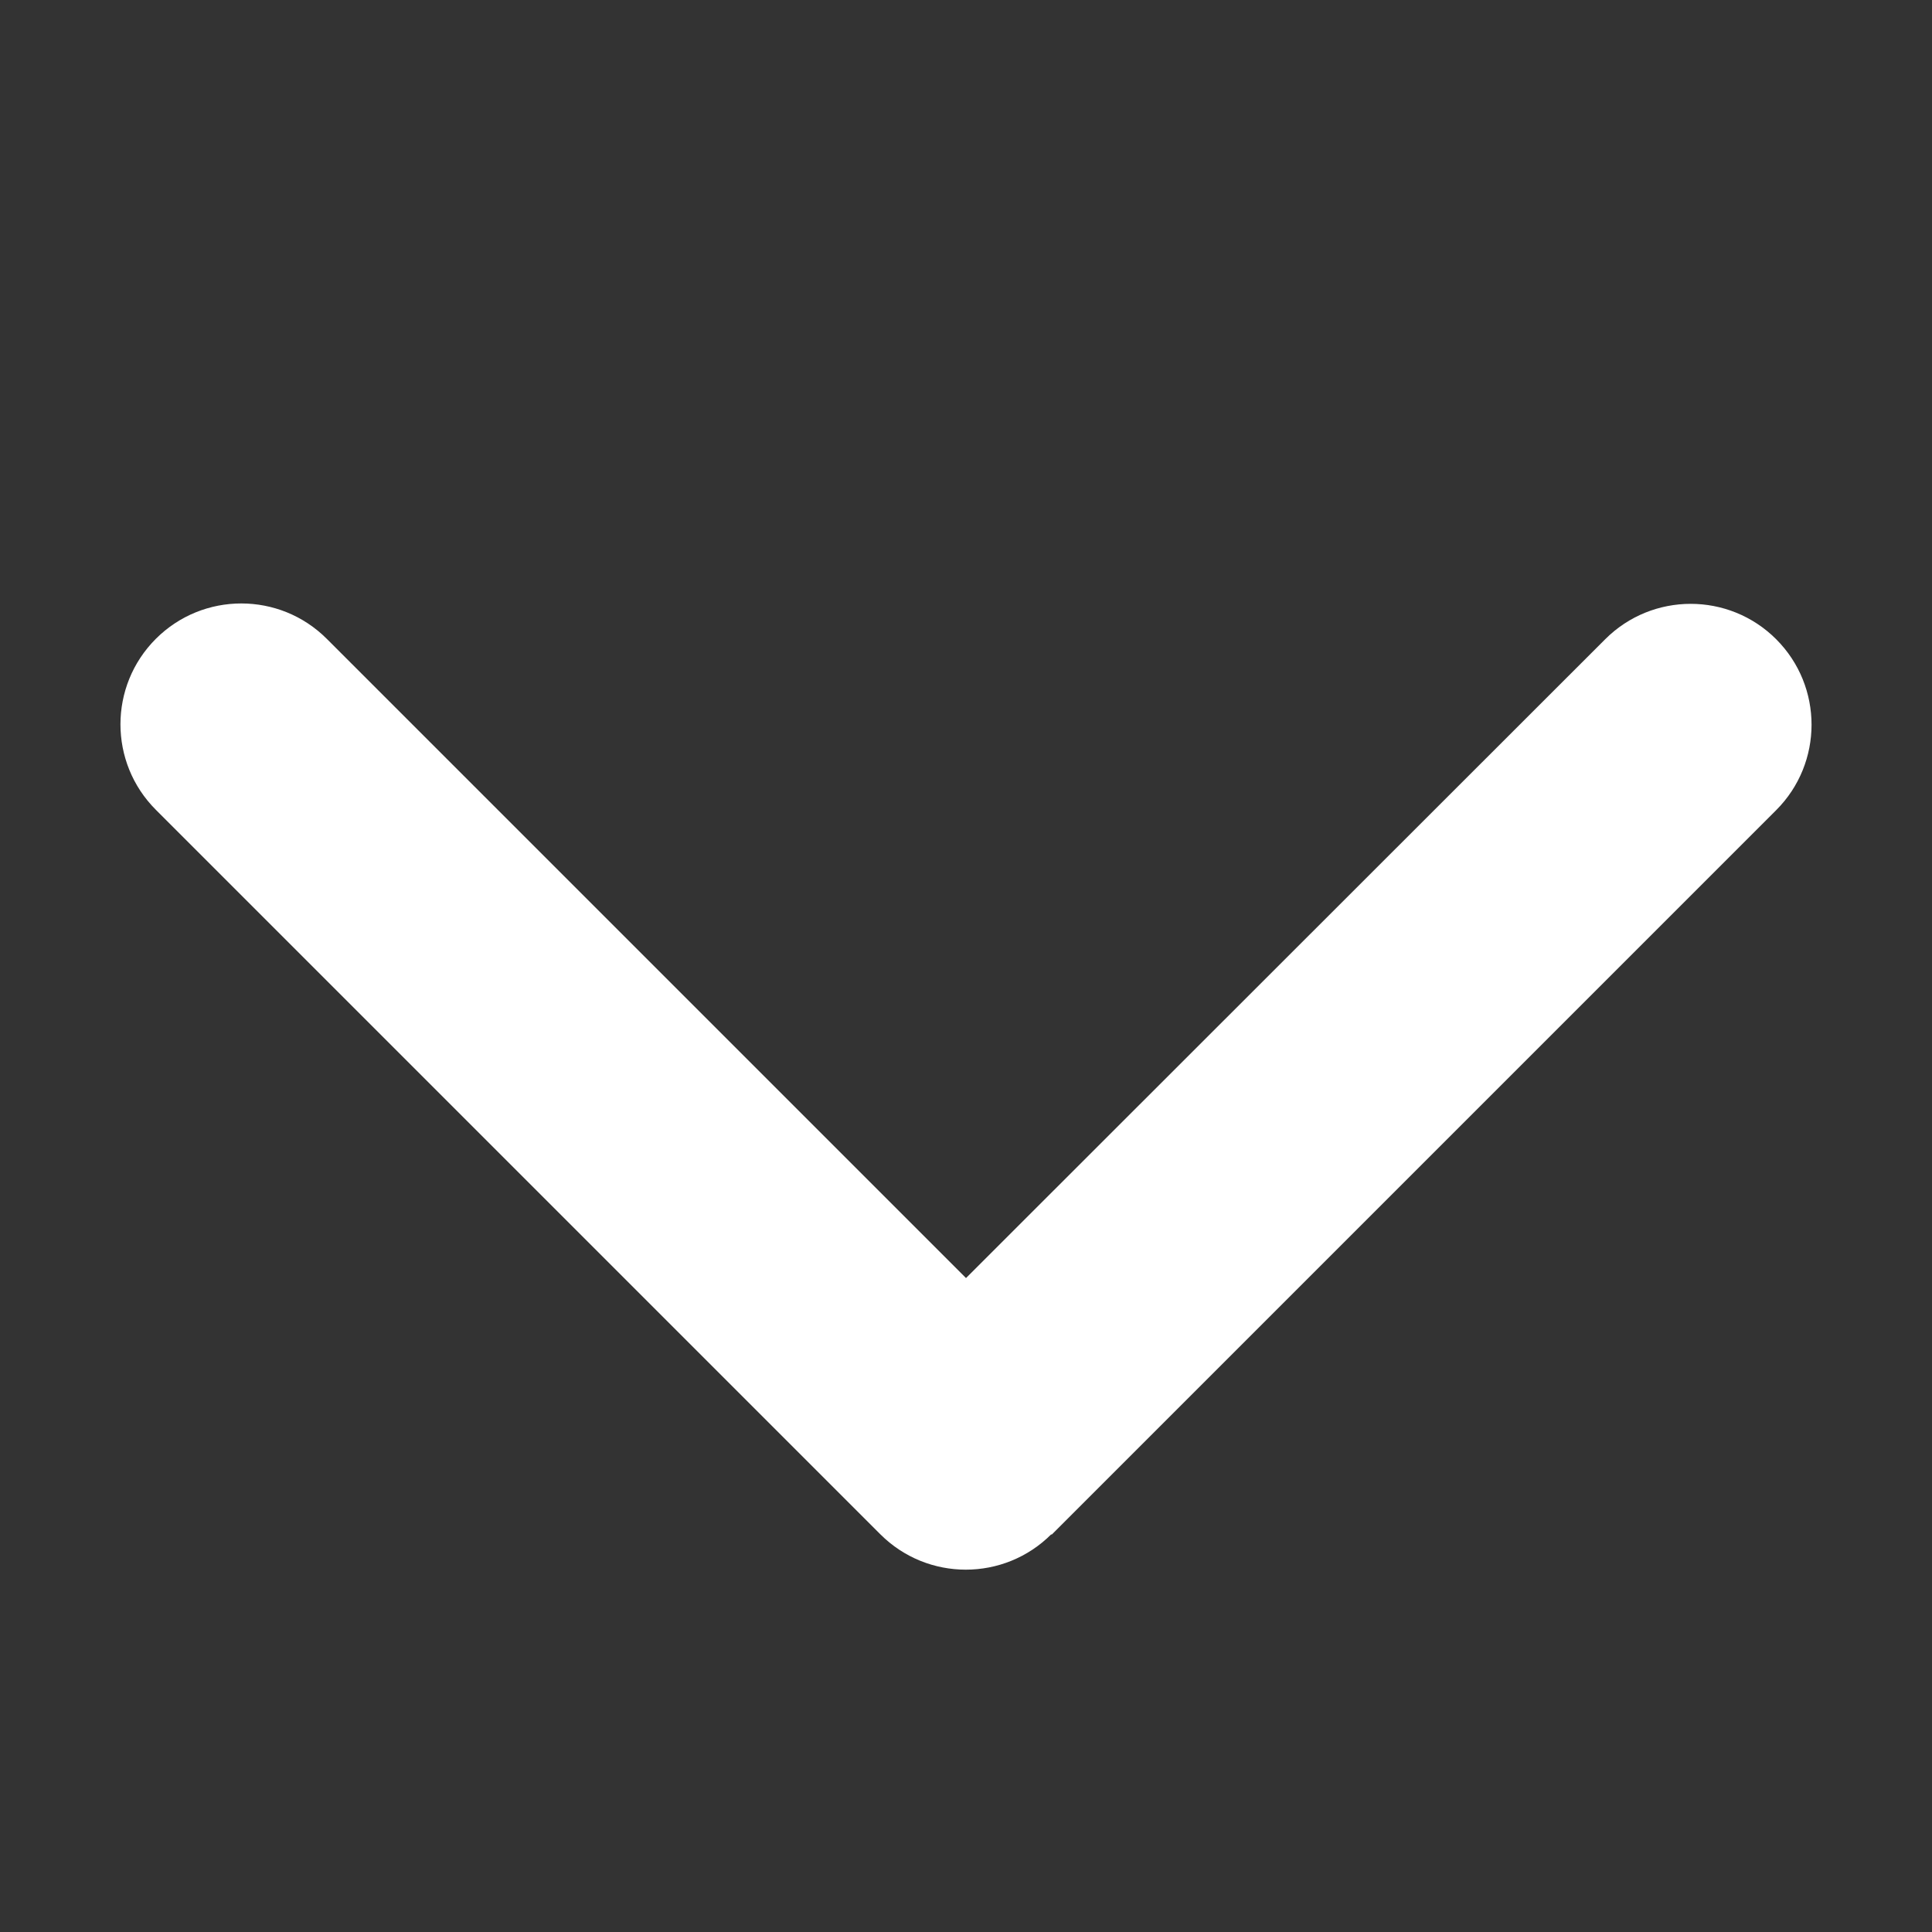 <svg width="50" height="50" viewBox="0 0 50 50" fill="none" xmlns="http://www.w3.org/2000/svg">
<rect x="0" y="0" width="50" height="50" fill="#333333" stroke="none"/>
<path d="M27.207 39.707C25.986 40.928 24.004 40.928 22.783 39.707L4.033 20.957C2.812 19.736 2.812 17.754 4.033 16.533C5.254 15.312 7.236 15.312 8.457 16.533L25 33.076L41.543 16.543C42.764 15.322 44.746 15.322 45.967 16.543C47.188 17.764 47.188 19.746 45.967 20.967L27.217 39.717L27.207 39.707Z" fill="white"/>
</svg>
